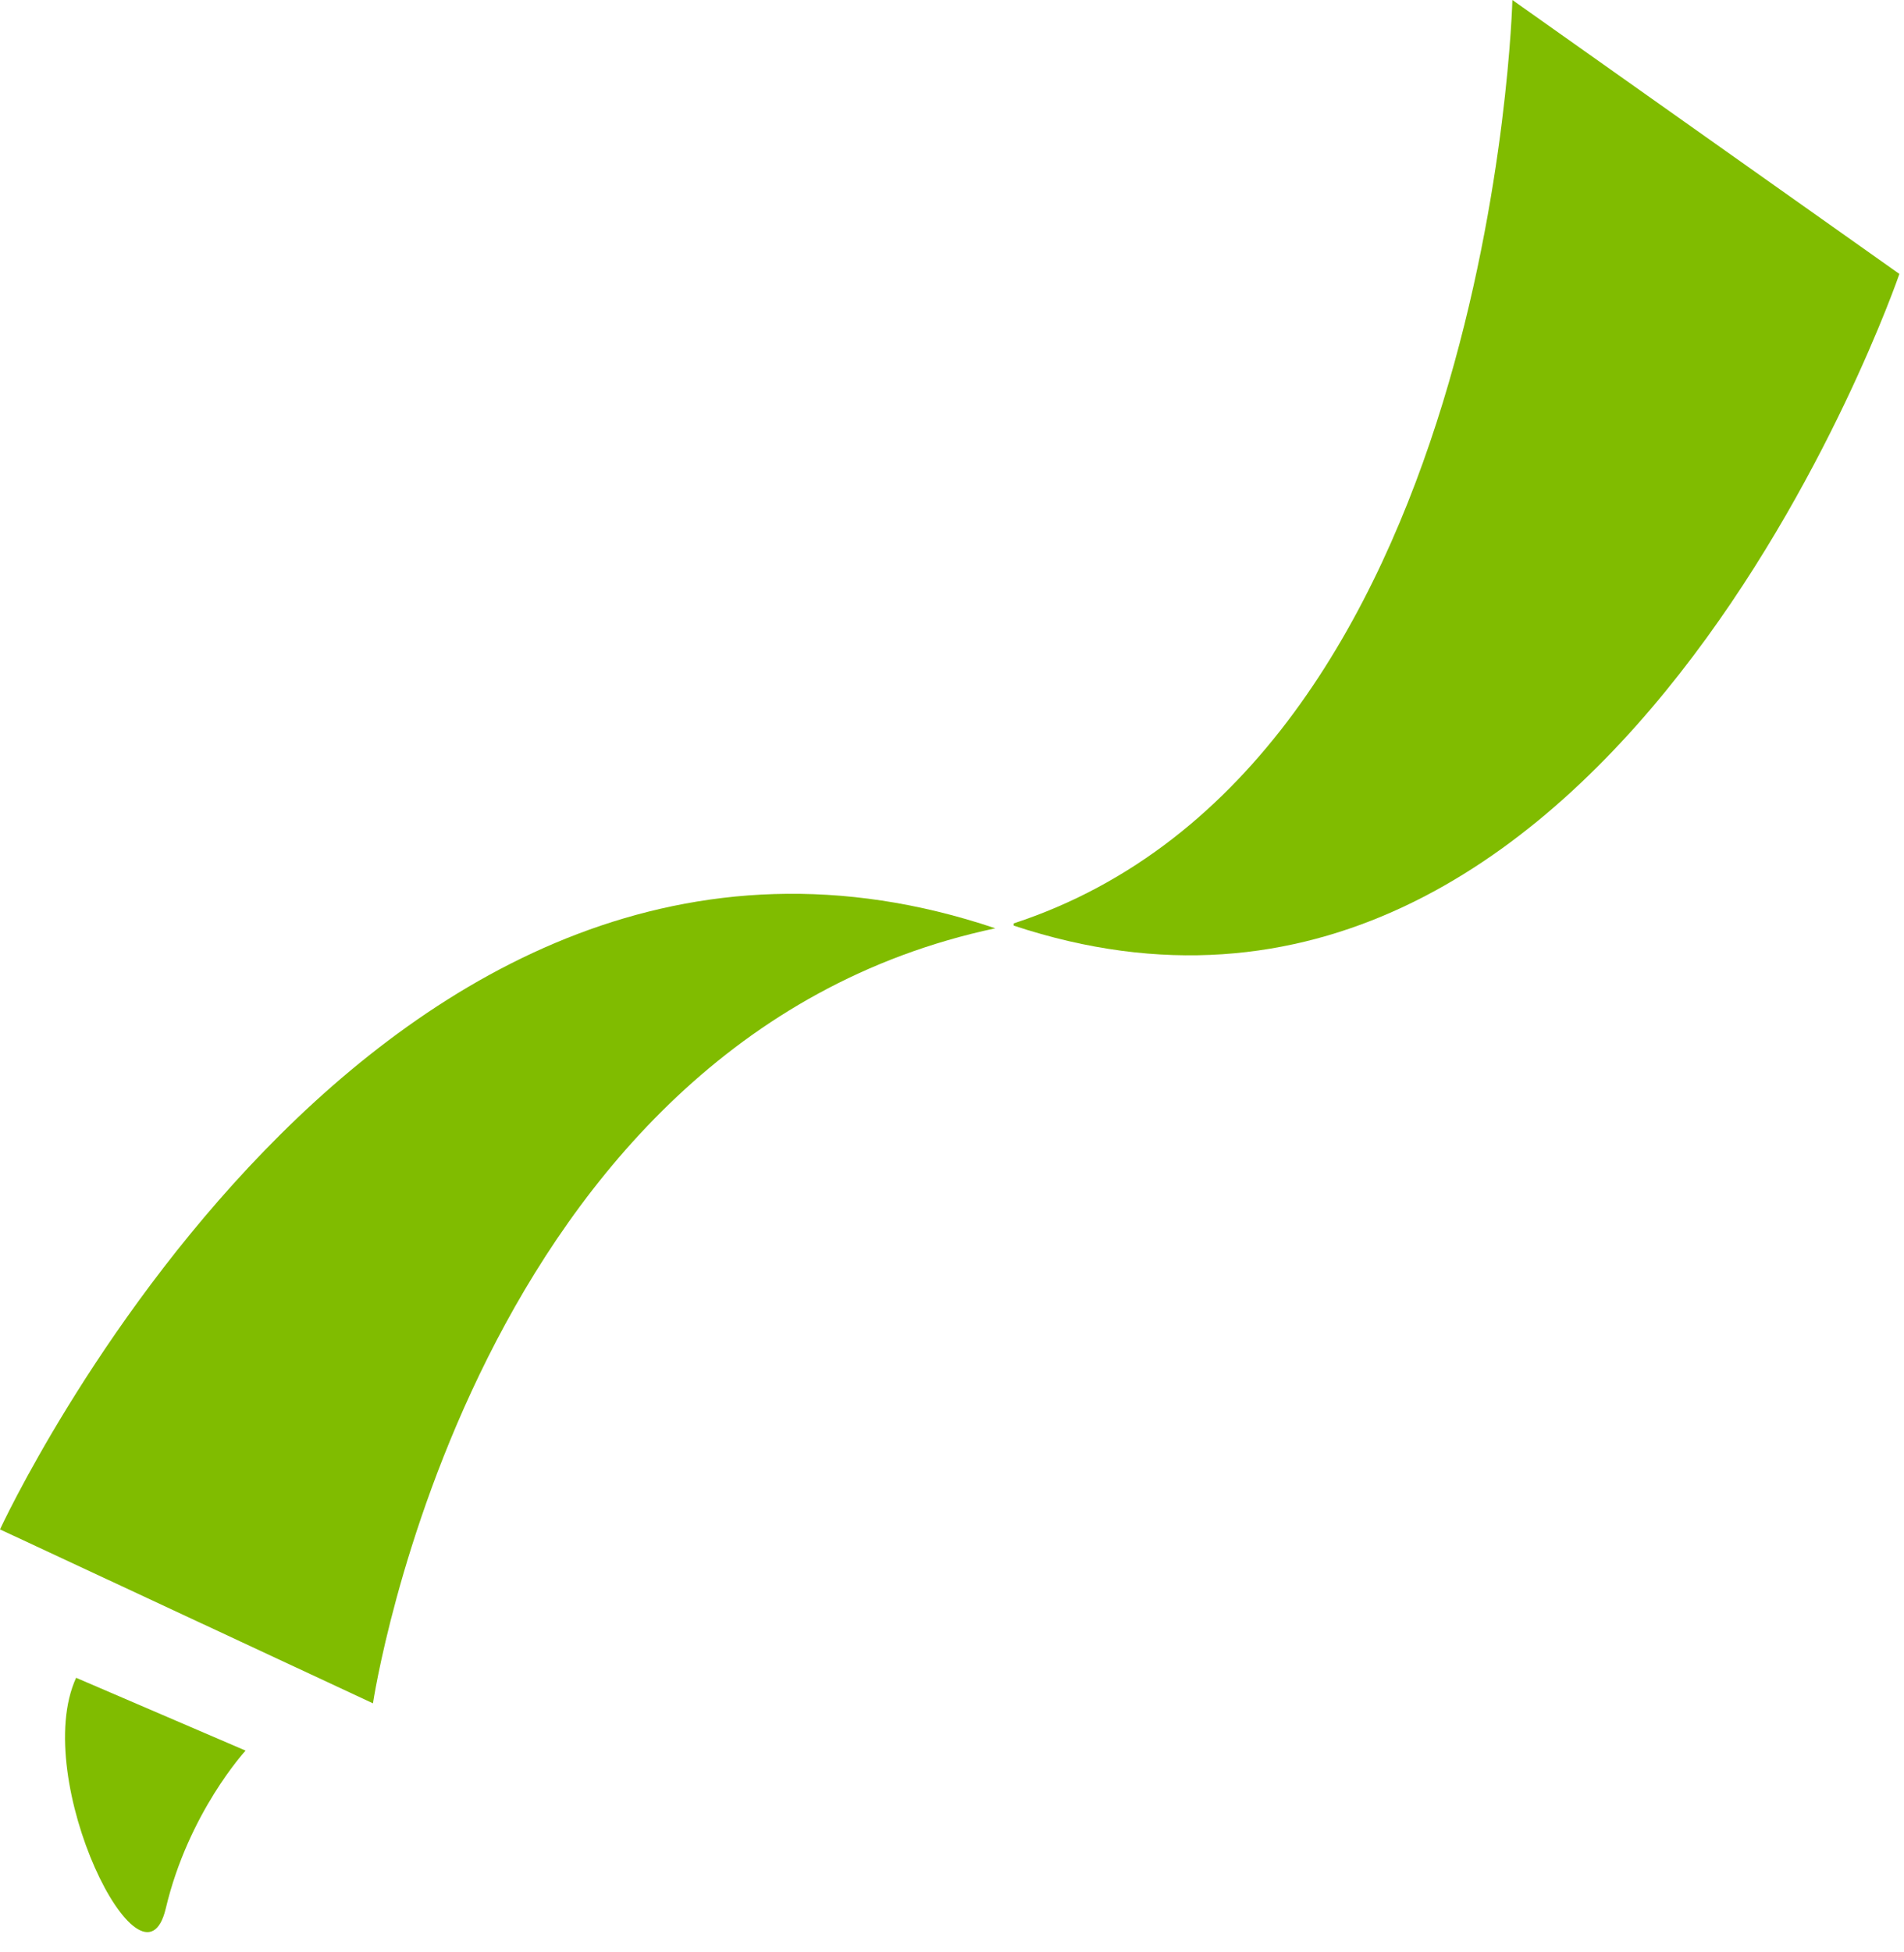 <svg width="81" height="83" viewBox="0 0 81 83" fill="none" xmlns="http://www.w3.org/2000/svg">
<path d="M64.34 0C64.34 0 63.514 32.589 43.123 39.268V39.361C68.428 47.75 80.804 11.649 80.804 11.649L64.34 0Z" fill="#80BC00"/>
<path fill-rule="evenodd" clip-rule="evenodd" d="M0 65.038L15.867 72.434C15.867 72.434 20.069 44.214 42.342 39.476C15.913 30.578 0 65.038 0 65.038Z" fill="#80BC00"/>
<path fill-rule="evenodd" clip-rule="evenodd" d="M3.238 71.348L10.448 74.445C10.448 74.445 8.014 77.08 7.049 81.171C6.062 85.262 1.263 75.67 3.238 71.348V71.348Z" fill="#80BC00"/>
</svg>
